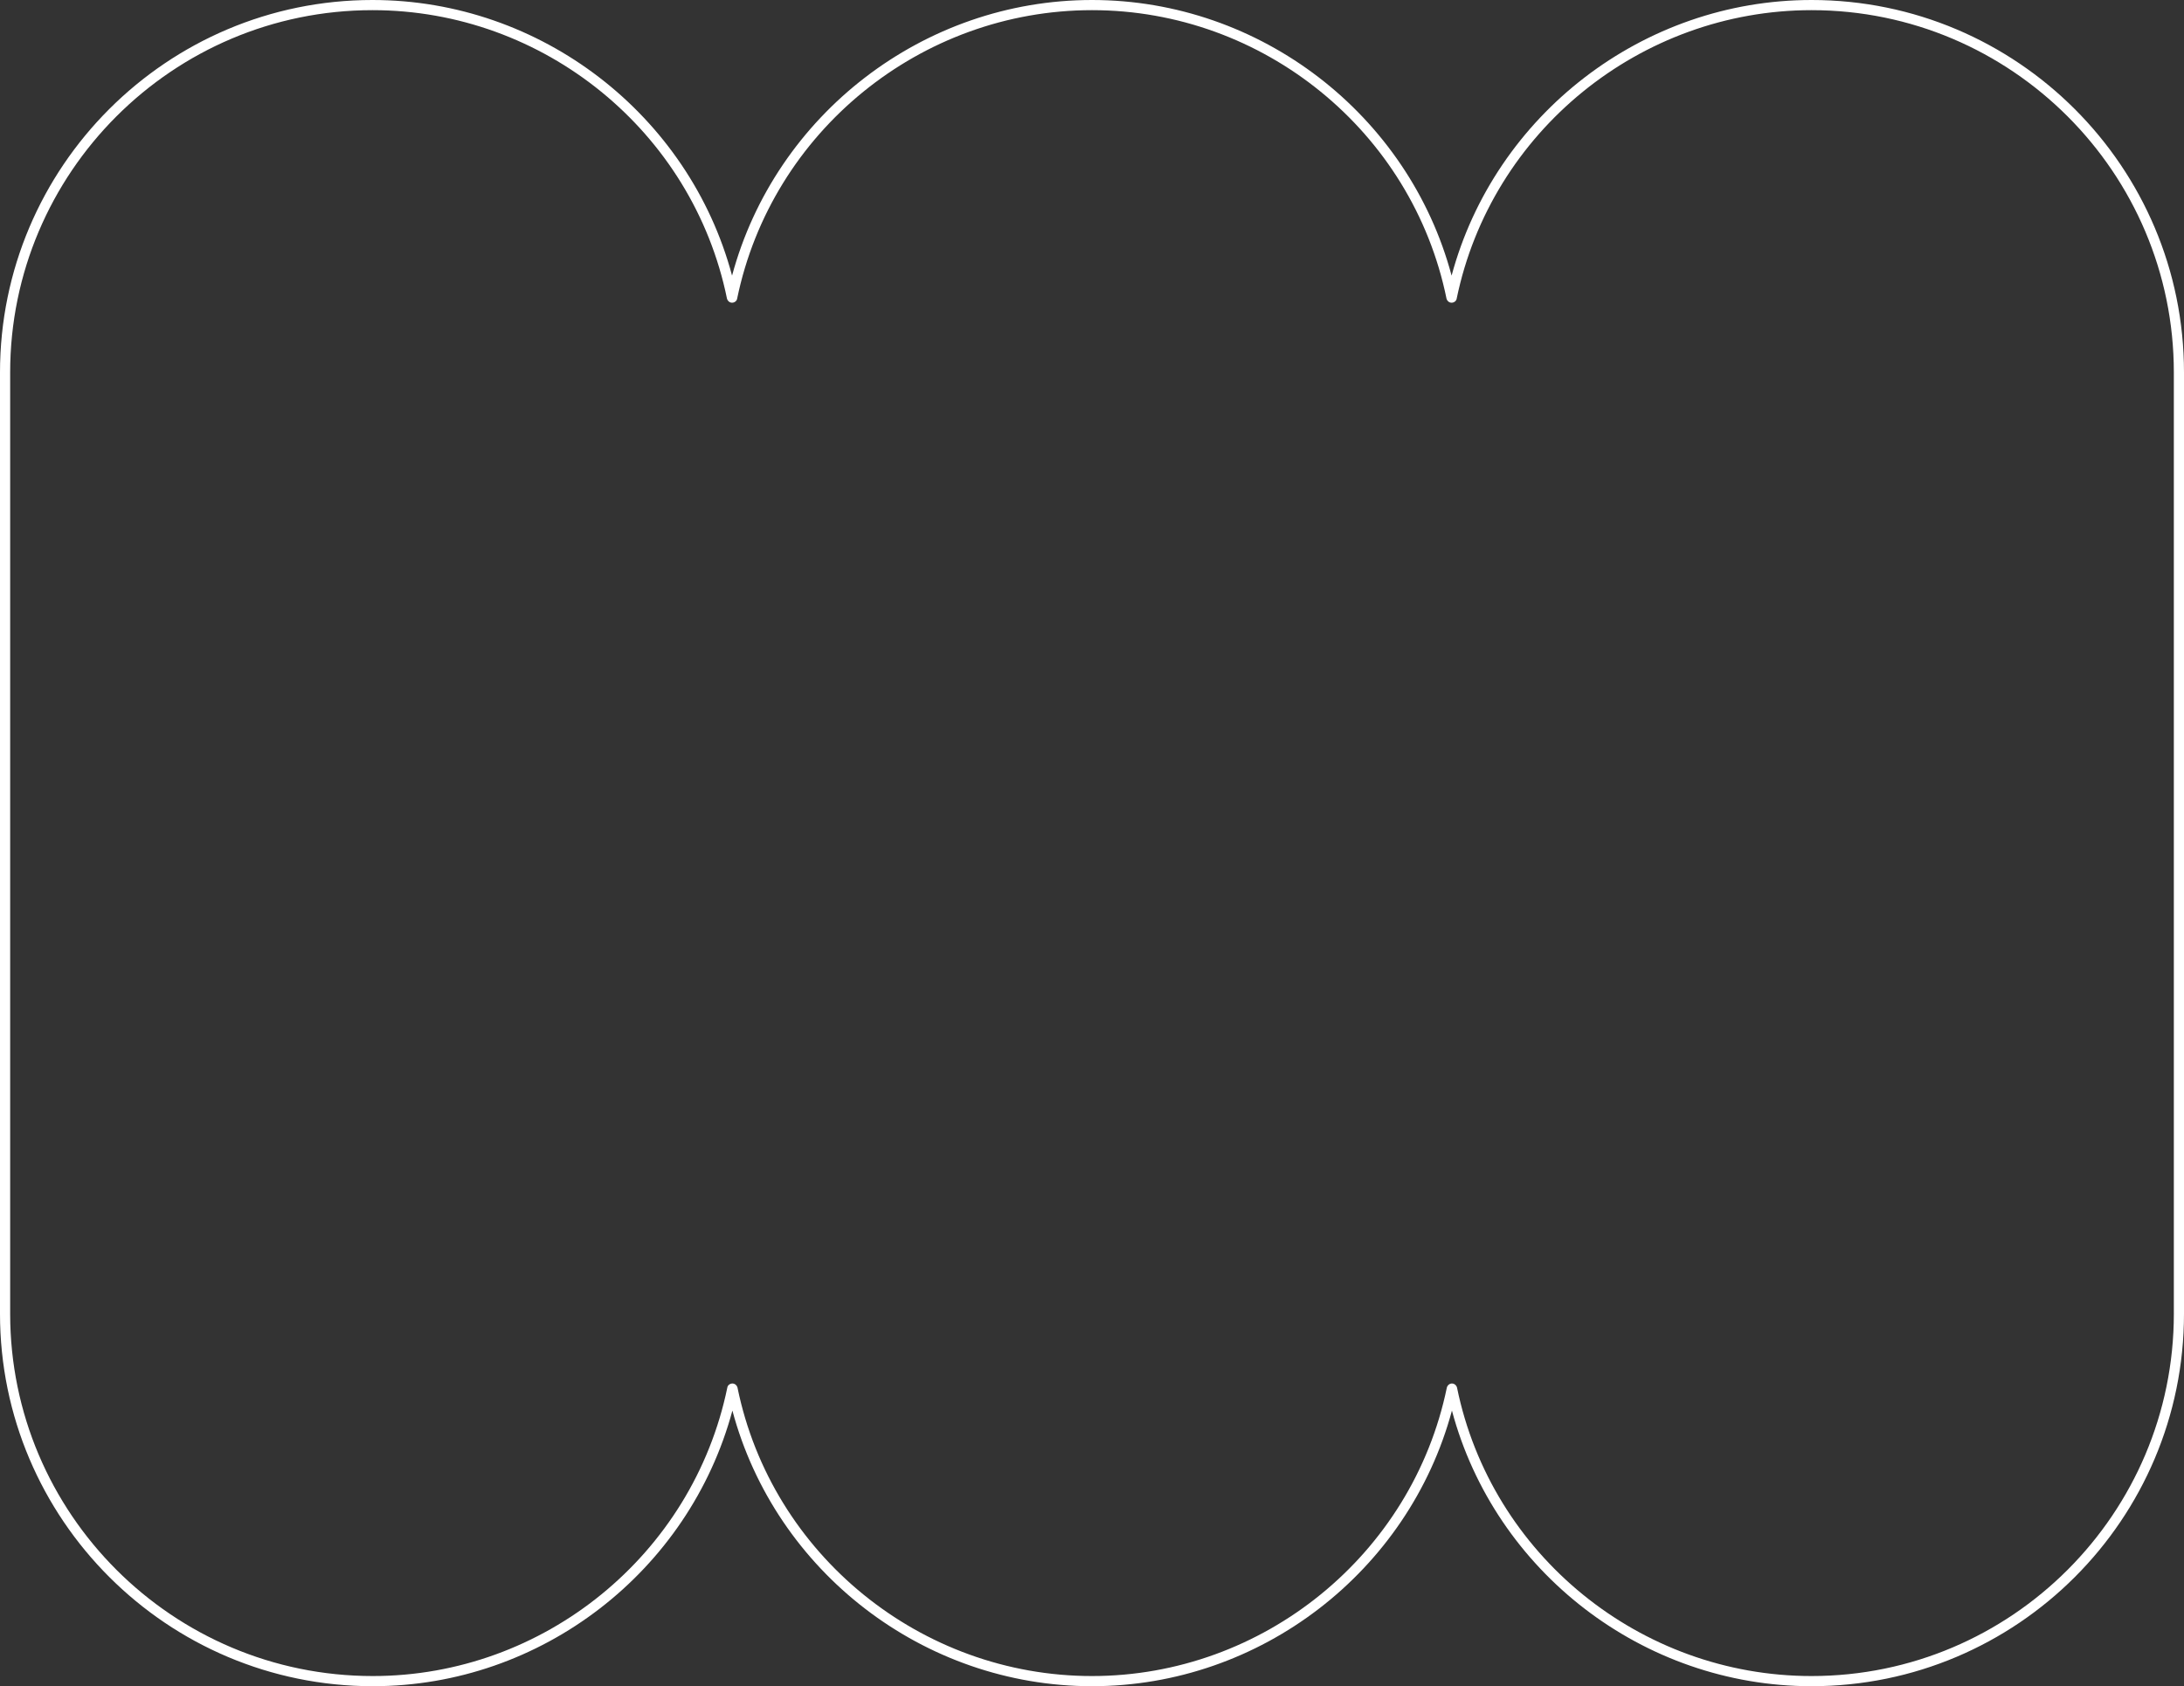 <?xml version="1.0" encoding="UTF-8"?><svg xmlns="http://www.w3.org/2000/svg" xmlns:xlink="http://www.w3.org/1999/xlink" contentScriptType="text/ecmascript" fill="#000000" width="645" zoomAndPan="magnify" contentStyleType="text/css" viewBox="0.0 0.0 645.0 498.0" height="498" preserveAspectRatio="xMidYMid meet" version="1"><rect x="0.0" y="0.0" width="645.0" height="498.0" fill="#333333" stroke="none"/><g id="change1_1"><path fill="#ffffff" d="M535,498c-49.8,0-93.5-33.9-106.2-81.4C416,464.1,372.3,498,322.5,498c-49.8,0-93.5-33.9-106.2-81.4 c-12.8,47.5-56.4,81.4-106.2,81.4C49.4,498,0,448.7,0,388V110C0,49.3,49.3,0,110,0c49.8,0,93.5,33.9,106.2,81.4 C229,33.9,272.7,0,322.5,0c49.8,0,93.5,33.9,106.2,81.4C441.5,33.9,485.2,0,535,0c60.7,0,110,49.3,110,110v278 C645,448.7,595.7,498,535,498z M428.8,408.6C428.8,408.6,428.8,408.6,428.8,408.6c0.7,0,1.3,0.5,1.5,1.2 C440.4,459.2,484.4,495,535,495c59,0,107-48,107-107V110C642,51,594,3,535,3c-50.5,0-94.6,35.8-104.8,85.2c-0.1,0.7-0.8,1.2-1.5,1.2 c0,0,0,0,0,0c-0.7,0-1.3-0.5-1.5-1.2C417.1,38.8,373.1,3,322.5,3C272,3,227.9,38.8,217.7,88.2c-0.1,0.7-0.8,1.2-1.5,1.2c0,0,0,0,0,0 c-0.7,0-1.3-0.5-1.5-1.2C204.6,38.8,160.6,3,110,3C51,3,3,51,3,110v278c0,59,48,107,107.1,107c50.5,0,94.5-35.8,104.7-85.2 c0.1-0.7,0.8-1.2,1.5-1.2c0,0,0,0,0,0c0.7,0,1.3,0.5,1.5,1.2c10.1,49.4,54.2,85.2,104.7,85.2c50.5,0,94.6-35.8,104.8-85.2 C427.5,409.1,428.1,408.6,428.8,408.6z"/></g></svg>